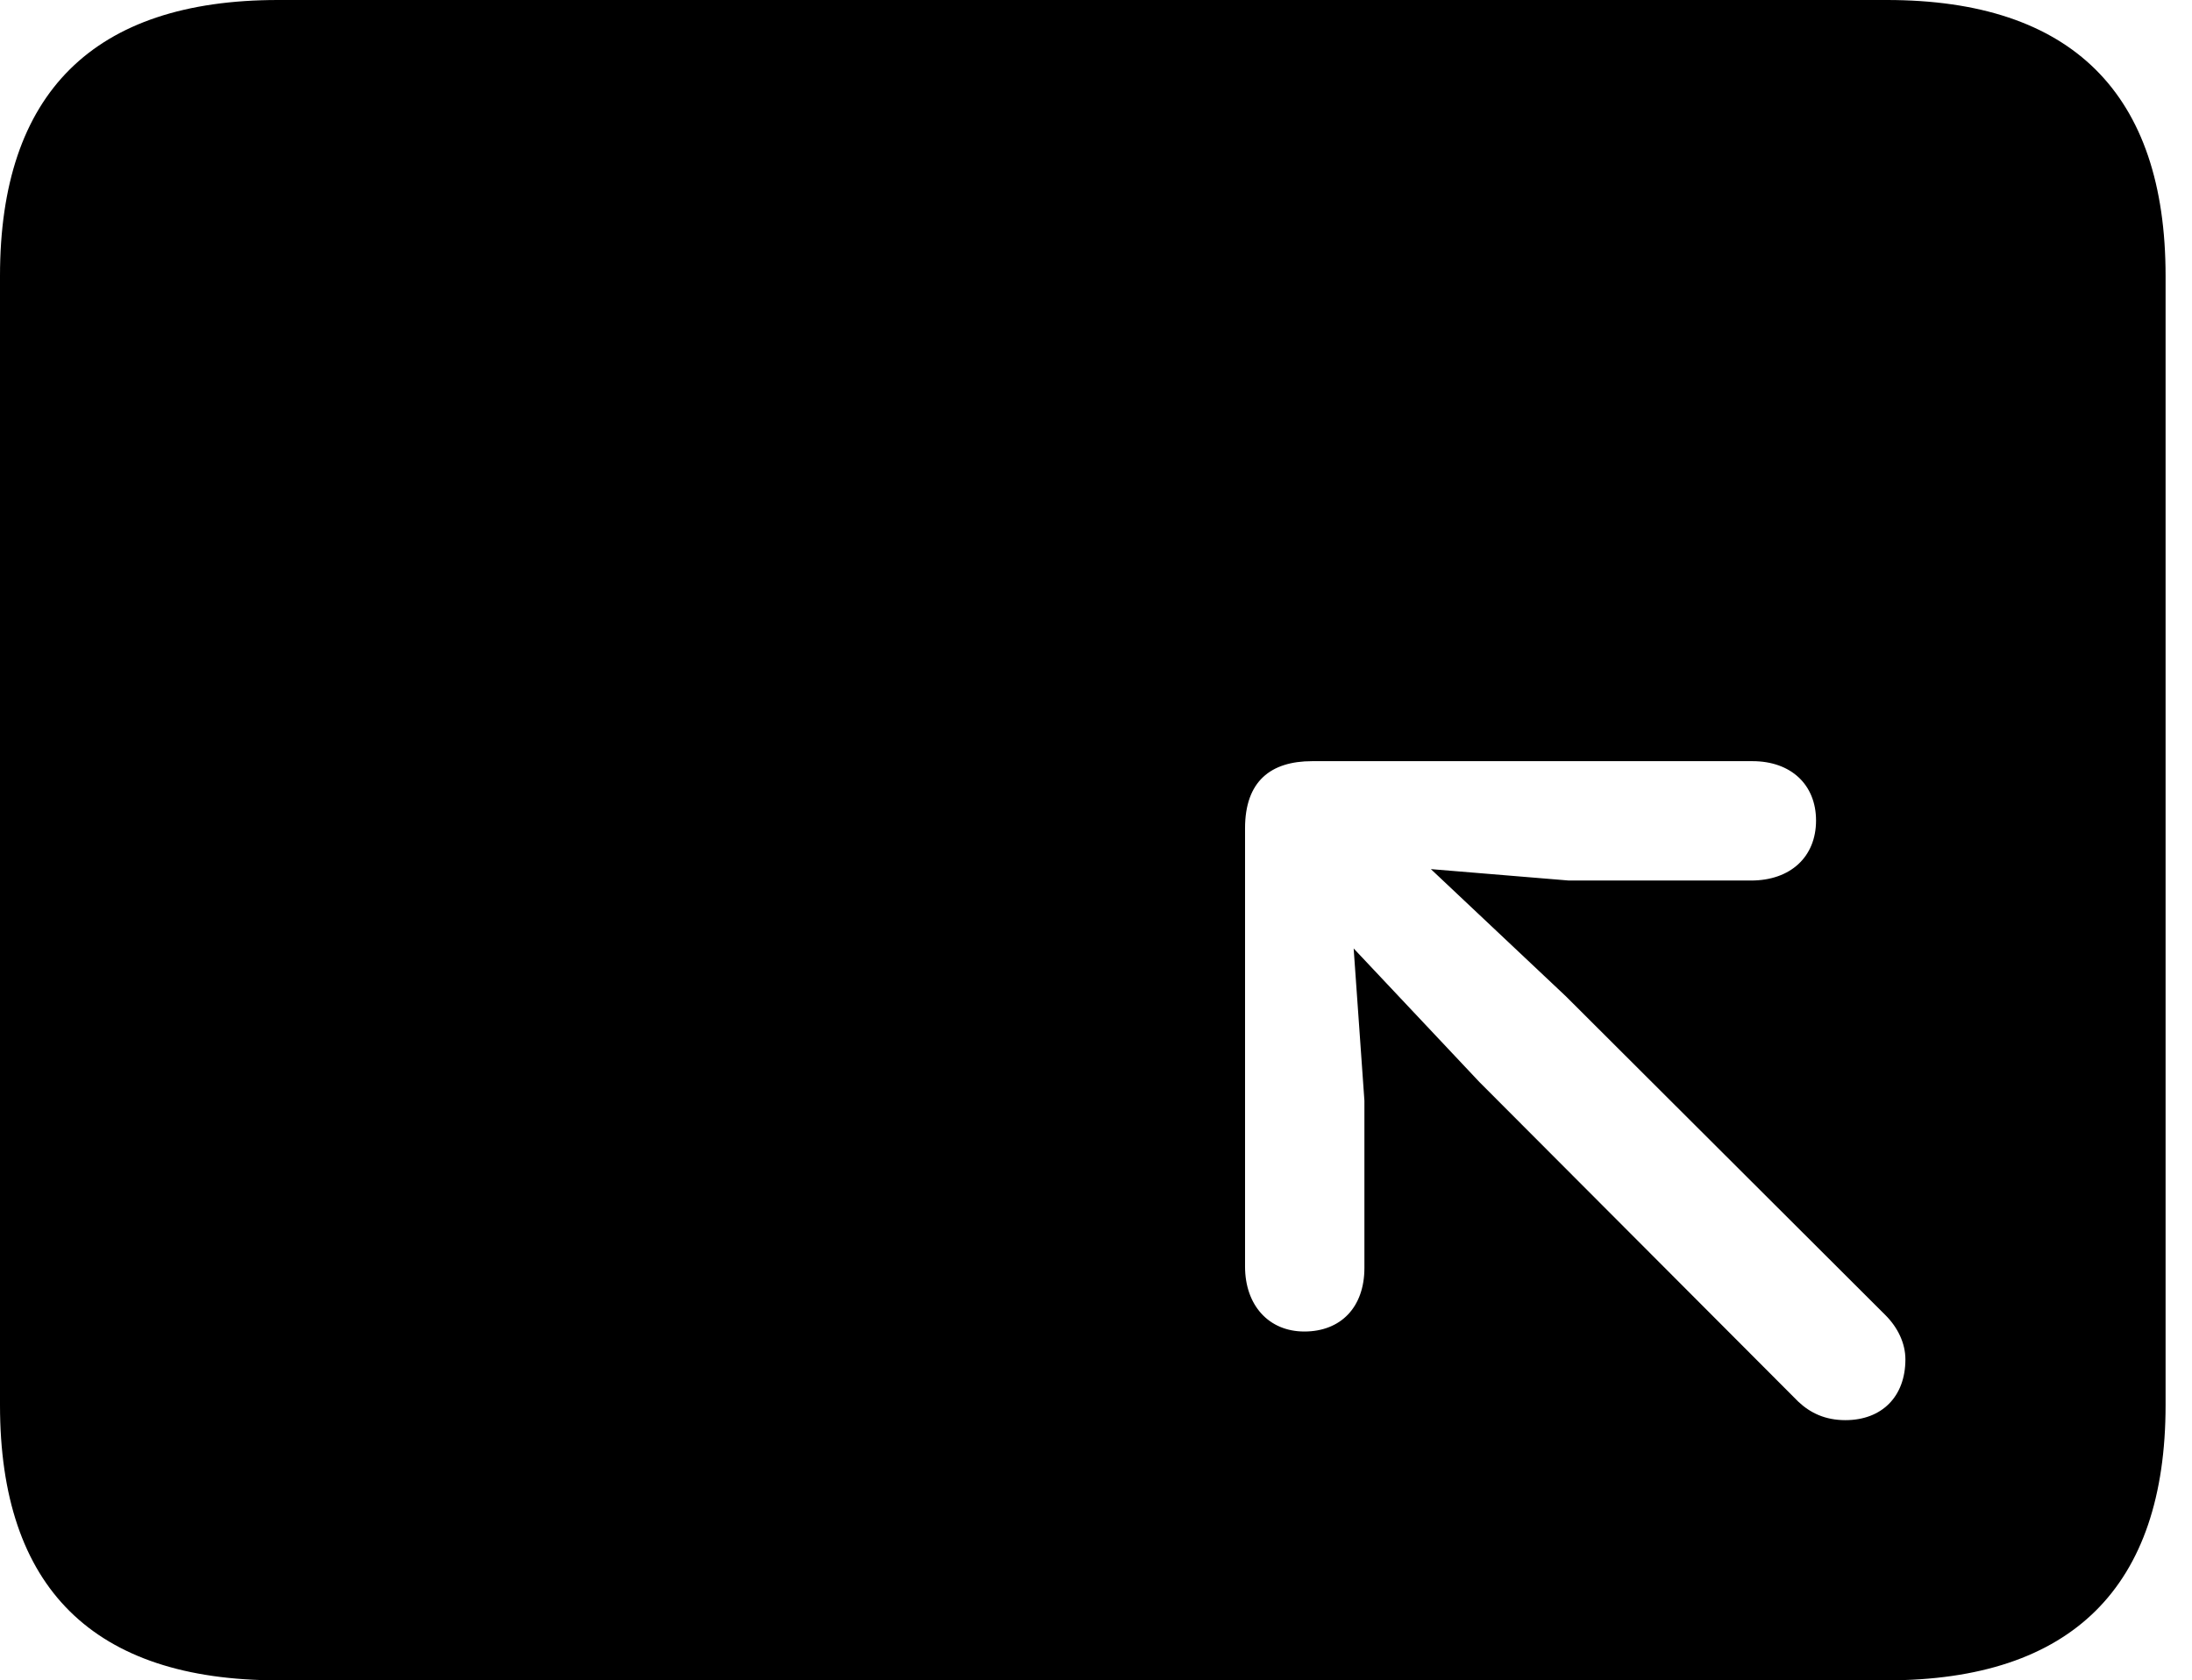 <svg version="1.1" xmlns="http://www.w3.org/2000/svg" xmlns:xlink="http://www.w3.org/1999/xlink" width="29.951" height="22.959" viewBox="0 0 29.951 22.959">
 <g>
  <rect height="22.959" opacity="0" width="29.951" x="0" y="0"/>
  <path d="M29.59 3.77L29.59 19.199C29.59 21.68 28.311 22.959 25.781 22.959L3.799 22.959C1.279 22.959 0 21.699 0 19.199L0 3.77C0 1.27 1.279 0 3.799 0L25.781 0C28.311 0 29.59 1.279 29.59 3.77ZM17.93 10.4C17.363 10.4 17.012 10.674 17.012 11.318L17.012 17.305C17.012 17.832 17.334 18.193 17.822 18.193C18.32 18.193 18.643 17.861 18.643 17.324L18.643 15.039L18.496 12.959L20.215 14.785L24.57 19.15C24.736 19.307 24.941 19.404 25.215 19.404C25.713 19.404 26.035 19.082 26.035 18.574C26.035 18.35 25.928 18.135 25.762 17.969L21.396 13.613L19.551 11.875L21.436 12.031L23.926 12.031C24.463 12.031 24.814 11.709 24.814 11.211C24.814 10.723 24.473 10.4 23.945 10.4Z" fill="currentColor"/>
 </g>
</svg>
